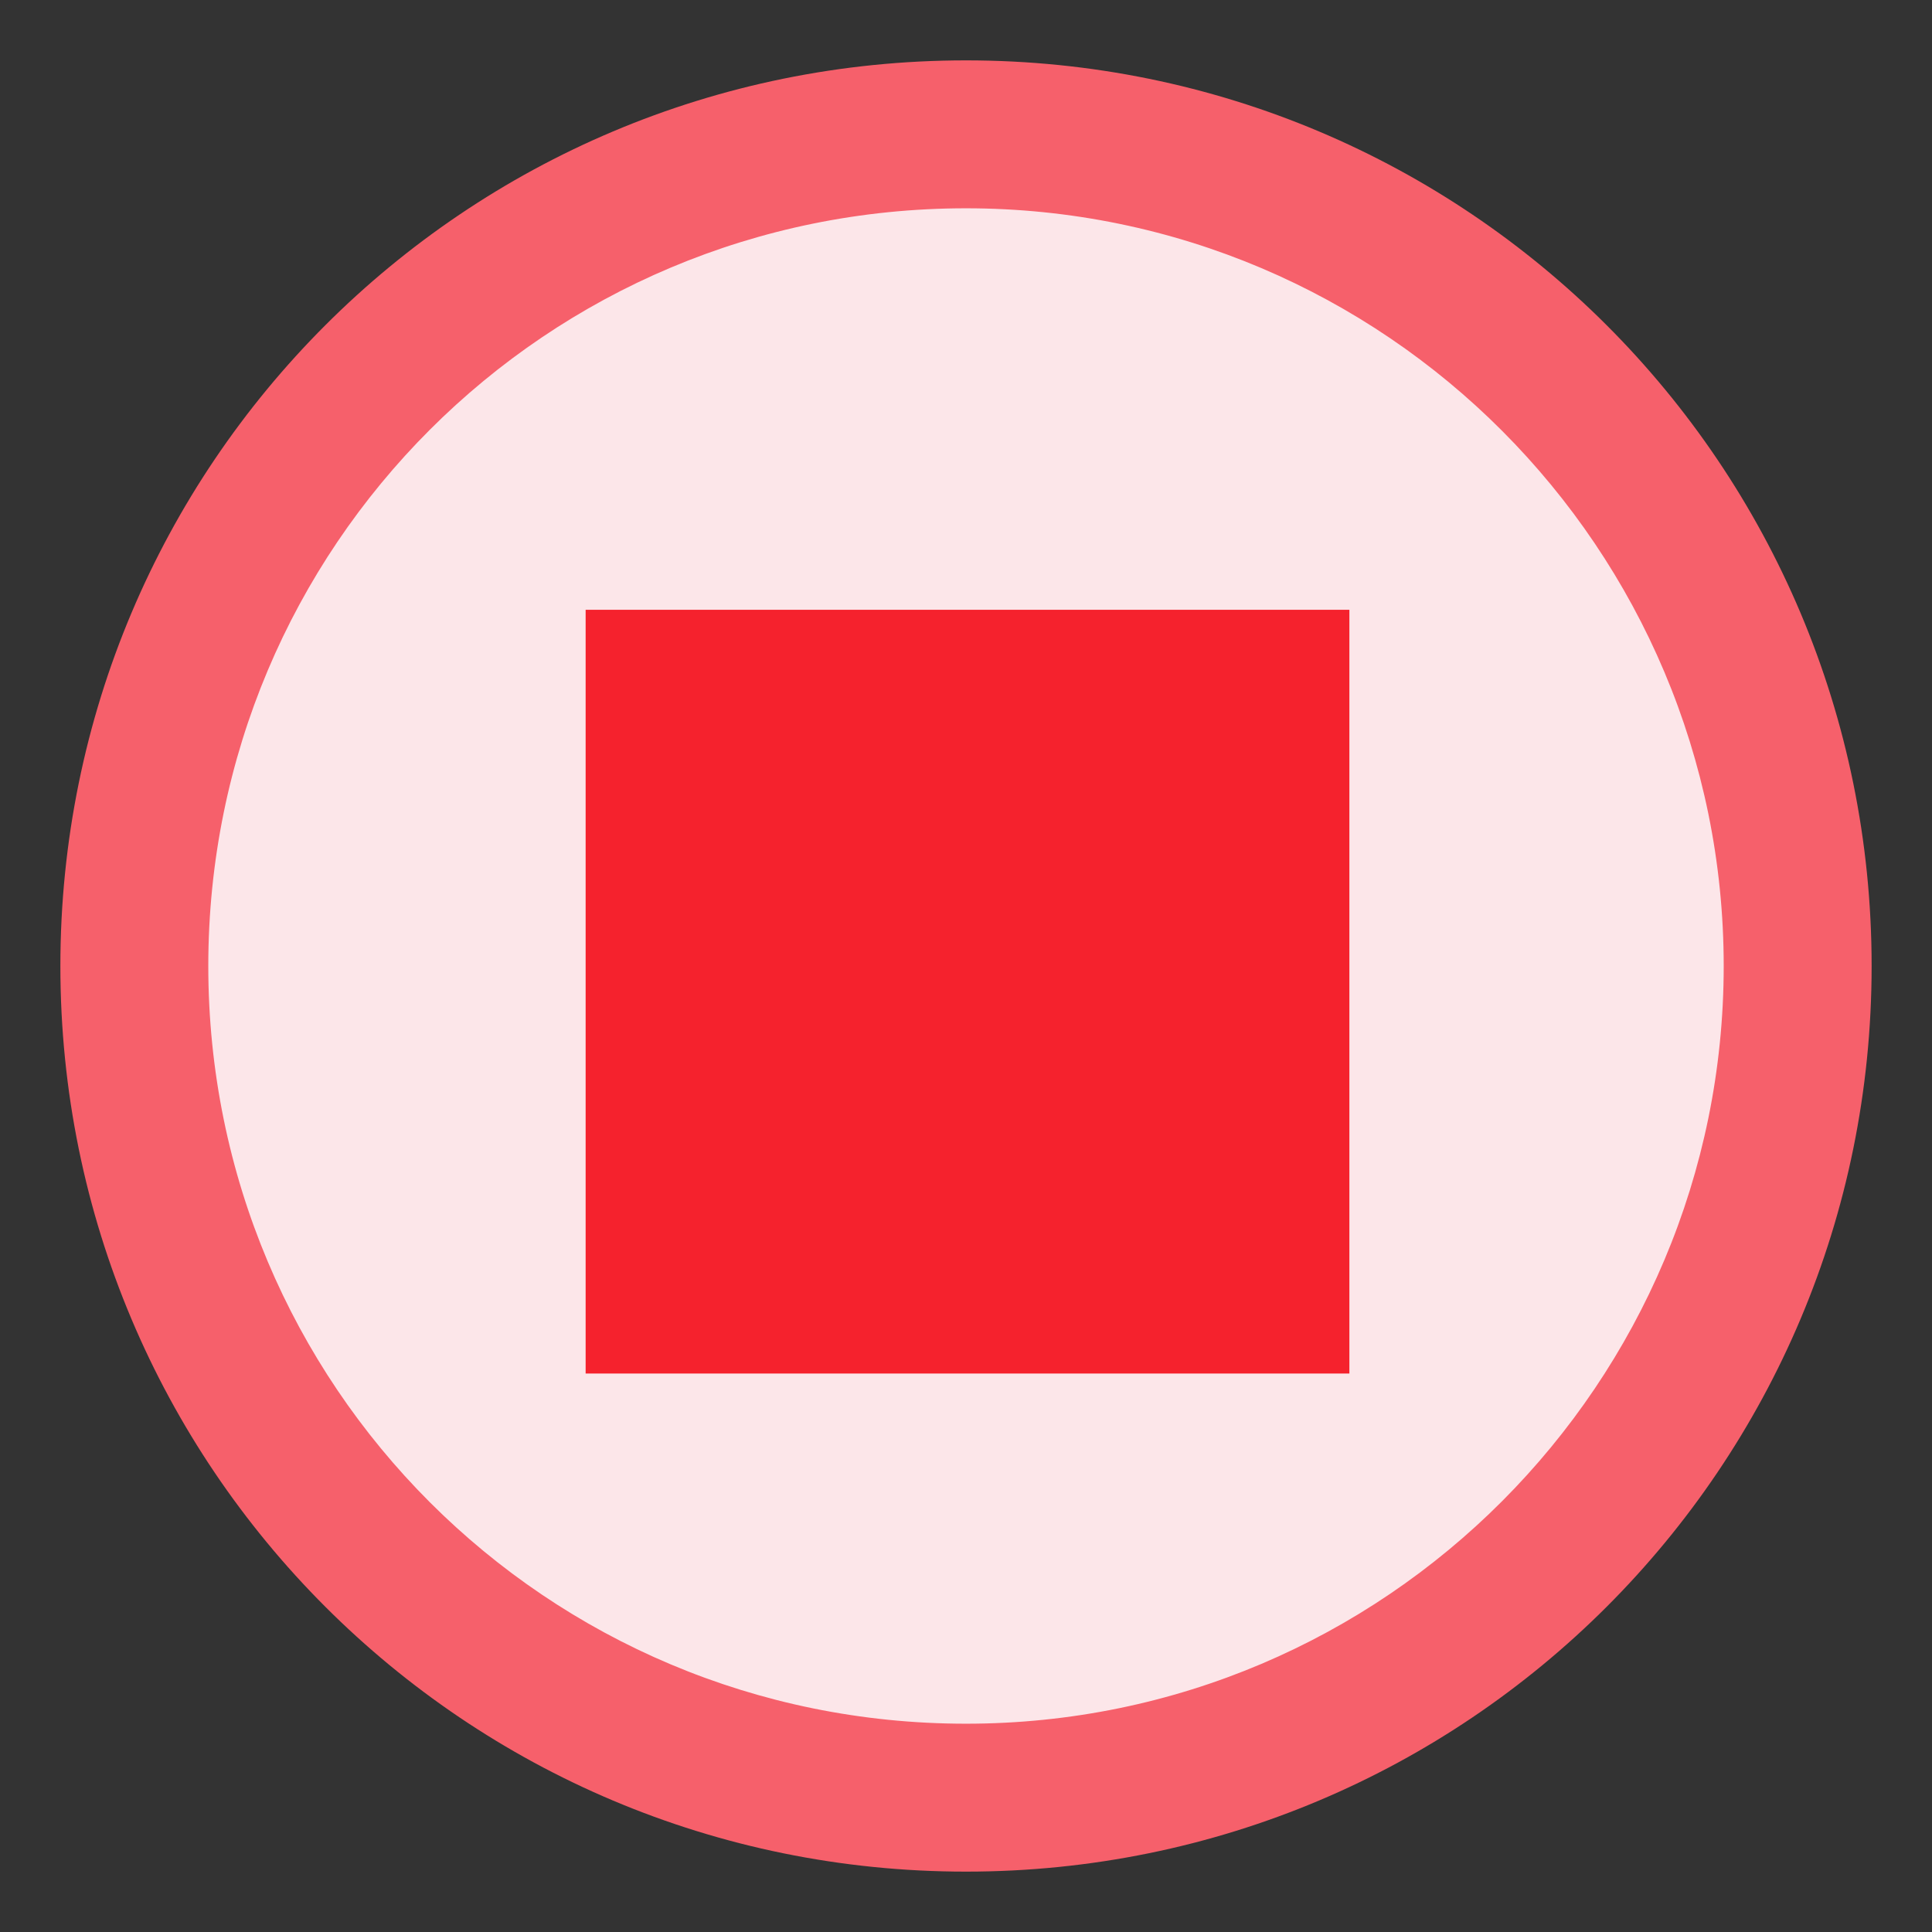 <?xml version="1.0" encoding="utf-8"?>
<!-- Generator: Adobe Illustrator 23.0.1, SVG Export Plug-In . SVG Version: 6.00 Build 0)  -->
<svg version="1.1" id="图层_1" xmlns="http://www.w3.org/2000/svg" xmlns:xlink="http://www.w3.org/1999/xlink" x="0px" y="0px"
	 viewBox="0 0 64 64" style="enable-background:new 0 0 64 64;" xml:space="preserve">
<rect x="0" y="0" width="64" height="64" fill="#333333" stroke="none"/>
<style type="text/css">
	.st0{fill:#FCE6E9;}
	.st1{fill:#F6606B;}
	.st2{fill:#F5222D;}
</style>
<g>
	<g id="图层_1-2">
		<path class="st0" d="M32,61.6C15.7,61.6,2.4,48.3,2.4,32S15.7,2.4,32,2.4S61.6,15.7,61.6,32S48.3,61.6,32,61.6z"/>
		<path class="st1" d="M32,6.9c13.9,0,25.1,11.3,25.1,25.1S45.9,57.1,32,57.1S6.9,45.9,6.9,32S18.1,6.9,32,6.9 M32,2
			C15.4,2,2,15.4,2,32s13.4,30,30,30s30-13.4,30-30S48.6,2,32,2z"/>
	</g>
	<rect x="19.4" y="20.2" class="st2" width="25.3" height="25.3"/>
</g>
</svg>
